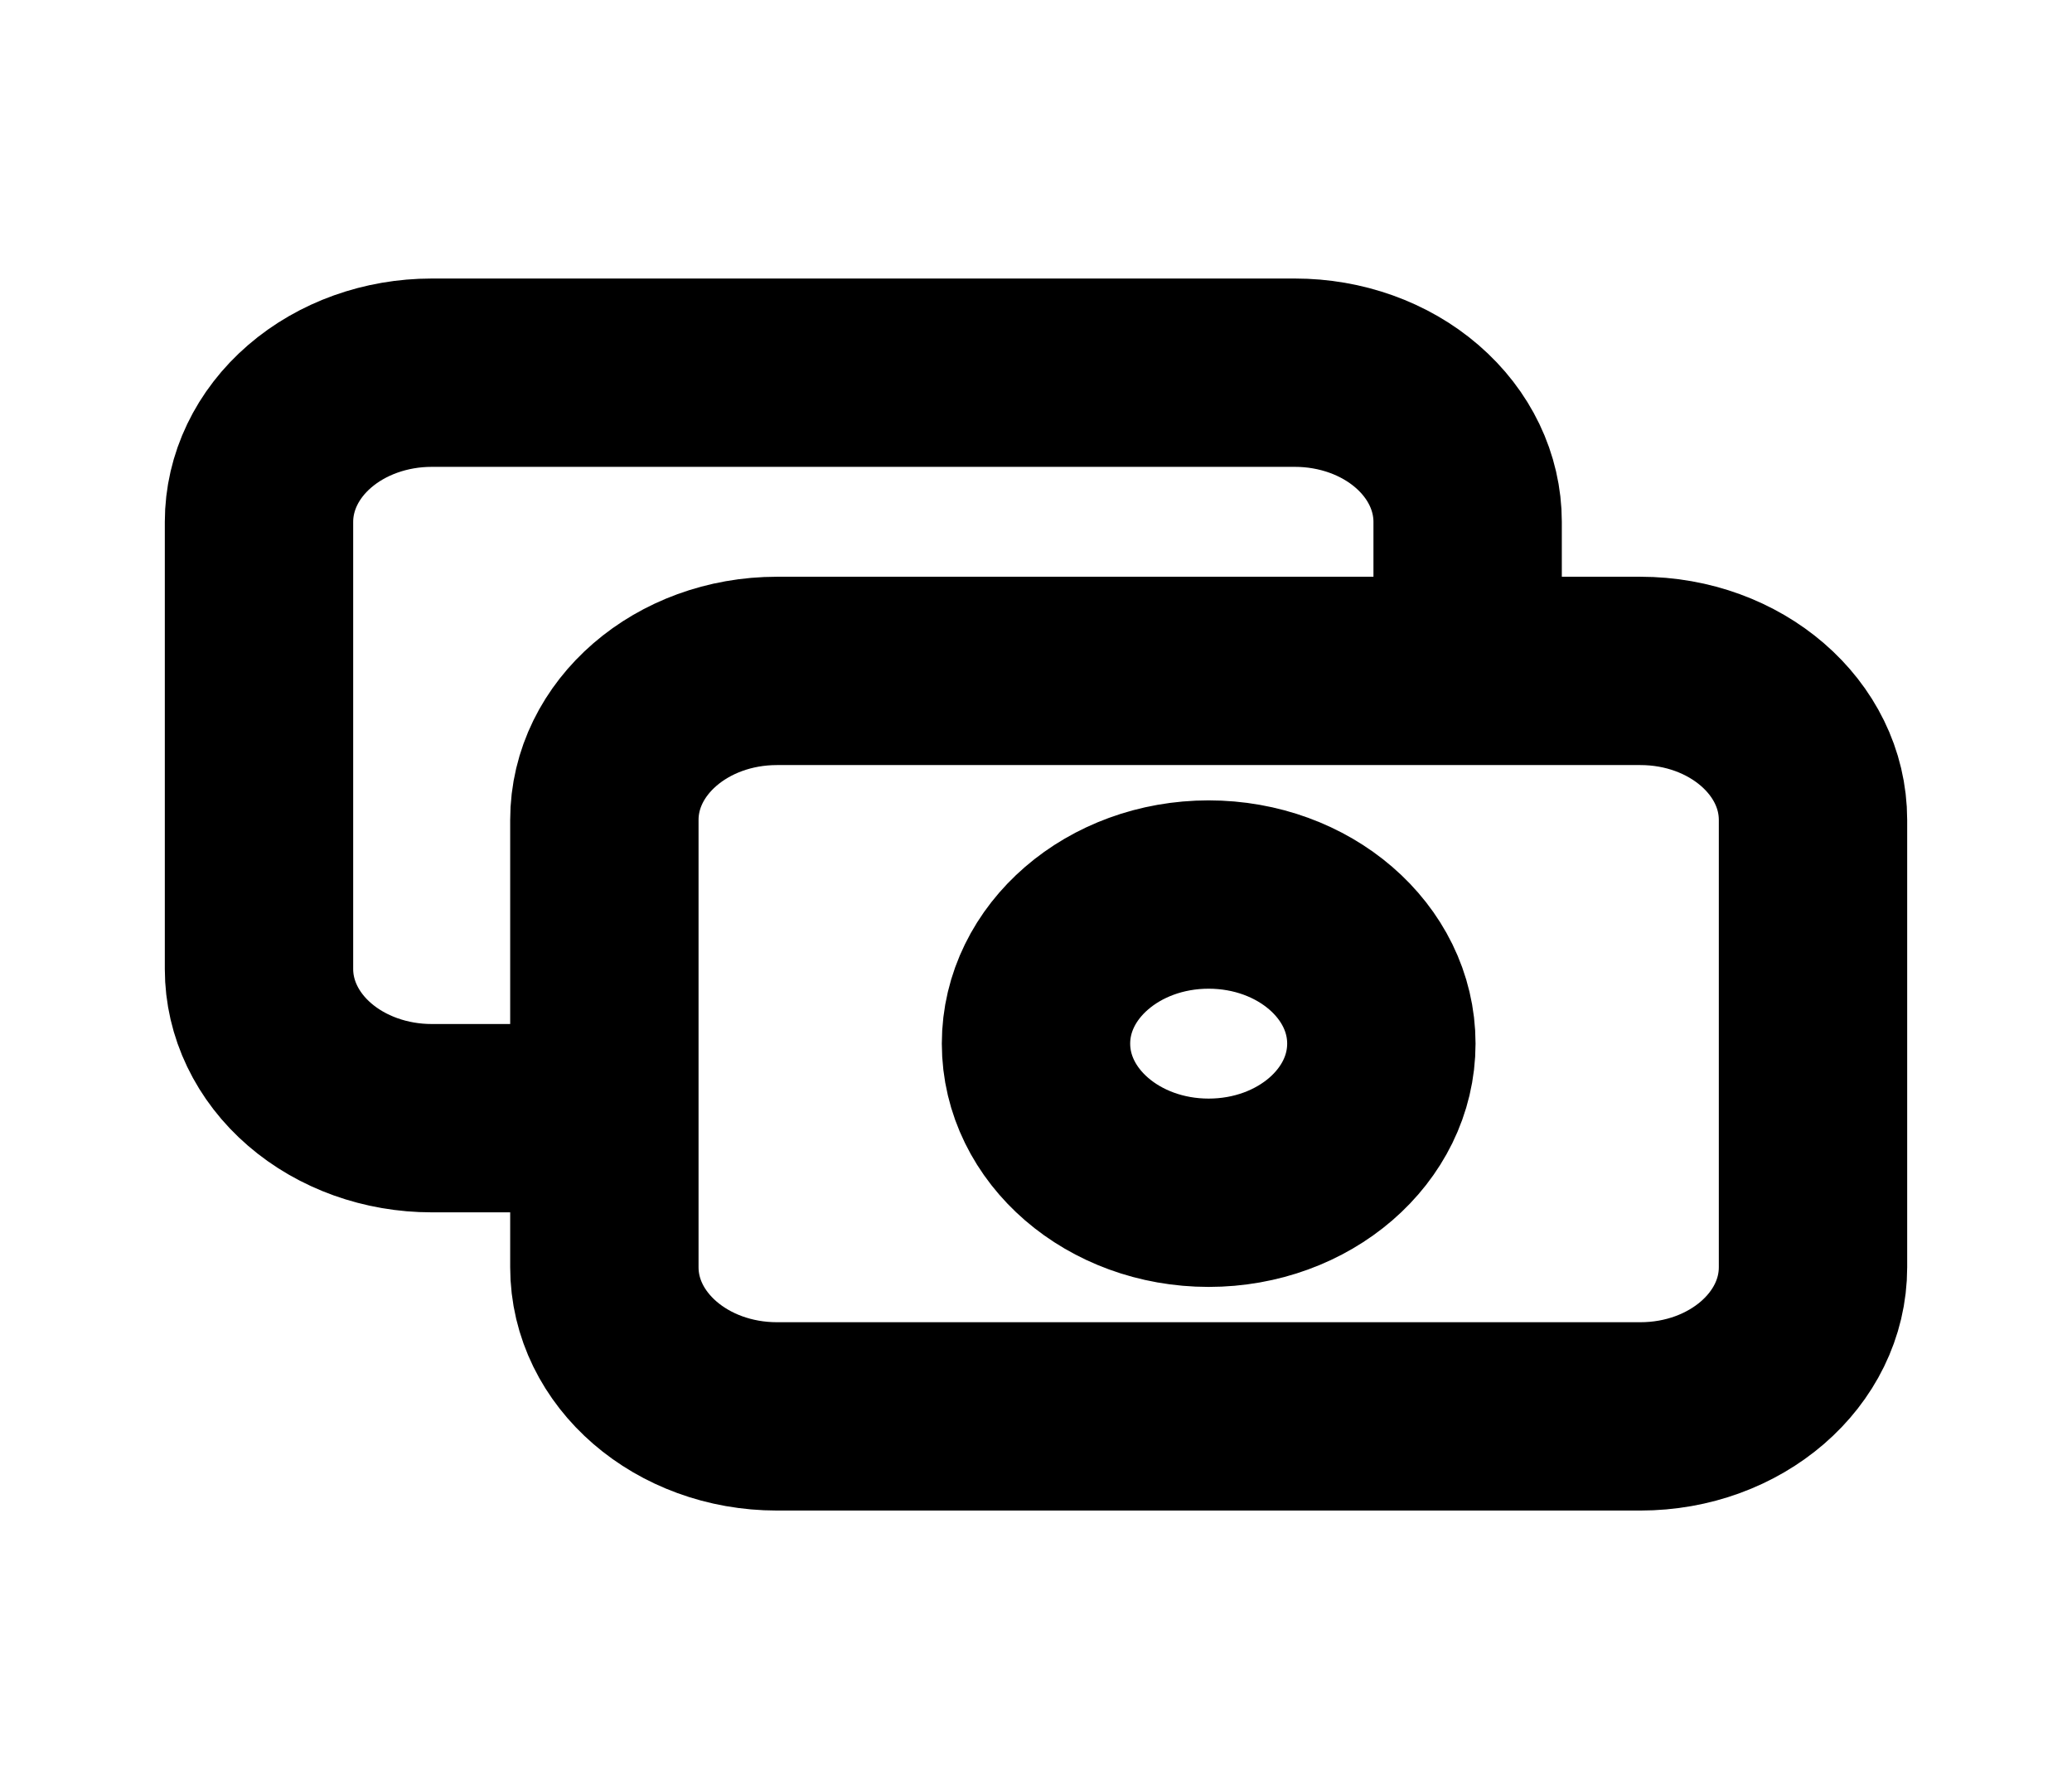 <svg width="22" height="19" viewBox="0 0 22 19" fill="none" xmlns="http://www.w3.org/2000/svg">
<path d="M15.583 7.125V5.542C15.583 5.122 15.39 4.719 15.046 4.422C14.703 4.125 14.236 3.958 13.75 3.958H4.583C4.097 3.958 3.631 4.125 3.287 4.422C2.943 4.719 2.75 5.122 2.75 5.542V10.292C2.75 10.711 2.943 11.114 3.287 11.411C3.631 11.708 4.097 11.875 4.583 11.875H6.417M8.25 7.125H17.417C18.429 7.125 19.25 7.834 19.25 8.708V13.458C19.25 14.333 18.429 15.042 17.417 15.042H8.25C7.237 15.042 6.417 14.333 6.417 13.458V8.708C6.417 7.834 7.237 7.125 8.25 7.125ZM14.667 11.083C14.667 11.958 13.846 12.667 12.833 12.667C11.821 12.667 11 11.958 11 11.083C11 10.209 11.821 9.5 12.833 9.5C13.846 9.5 14.667 10.209 14.667 11.083Z" stroke="black" stroke-width="2" stroke-linecap="round" stroke-linejoin="round"/>
</svg>
